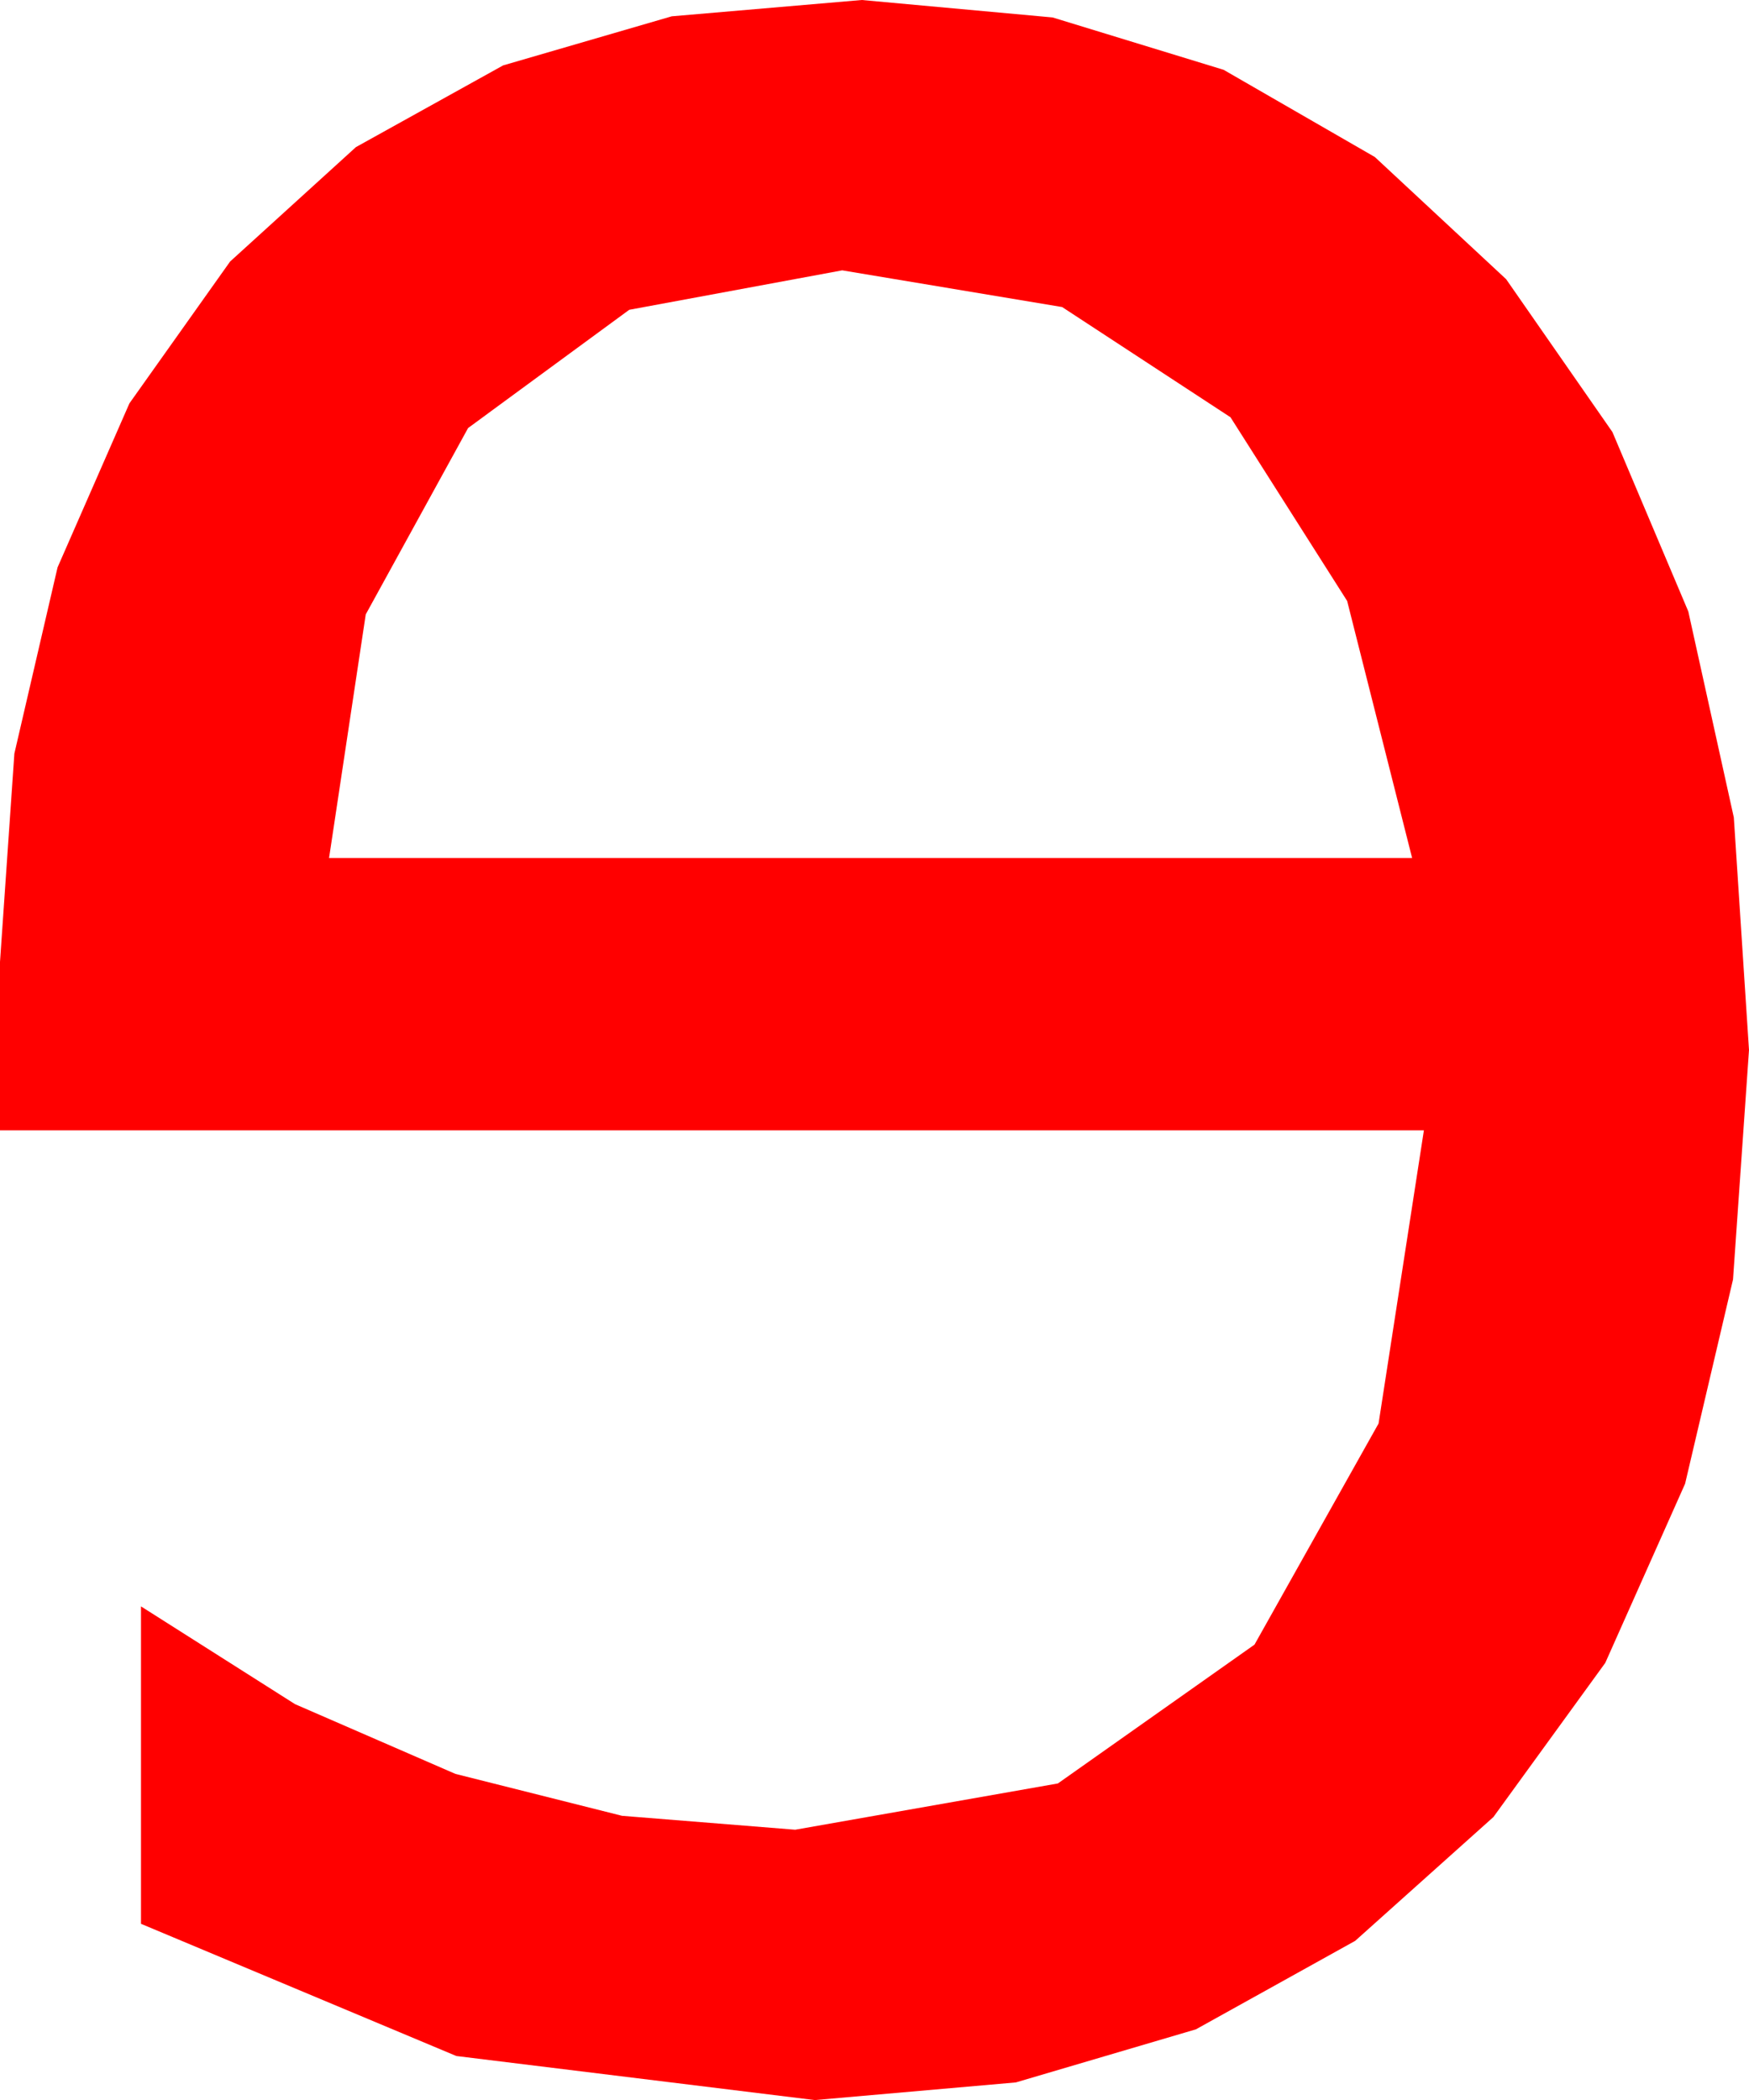 <?xml version="1.0" encoding="utf-8"?>
<!DOCTYPE svg PUBLIC "-//W3C//DTD SVG 1.1//EN" "http://www.w3.org/Graphics/SVG/1.1/DTD/svg11.dtd">
<svg width="26.162" height="31.406" xmlns="http://www.w3.org/2000/svg" xmlns:xlink="http://www.w3.org/1999/xlink" xmlns:xml="http://www.w3.org/XML/1998/namespace" version="1.1">
  <g>
    <g>
      <path style="fill:#FF0000;fill-opacity:1" d="M12.598,4.043L9.412,4.633 7.002,6.401 5.471,9.188 4.922,12.832 21.123,12.832 20.151,8.987 18.406,6.24 15.888,4.592 12.598,4.043z M12.891,0L15.745,0.261 18.303,1.044 20.565,2.348 22.529,4.175 24.119,6.461 25.254,9.144 25.935,12.225 26.162,15.703 25.923,19.134 25.206,22.189 24.012,24.868 22.339,27.173 20.271,29.025 17.889,30.348 15.195,31.142 12.188,31.406 6.826,30.747 2.109,28.77 2.109,24.023 4.413,25.485 6.812,26.528 9.305,27.155 11.895,27.363 15.824,26.671 18.765,24.595 20.621,21.288 21.299,16.904 0,16.904 0,14.385 0.215,11.269 0.861,8.485 1.936,6.032 3.442,3.911 5.324,2.2 7.526,0.978 10.048,0.244 12.891,0z" />
    </g>
  </g>
</svg>